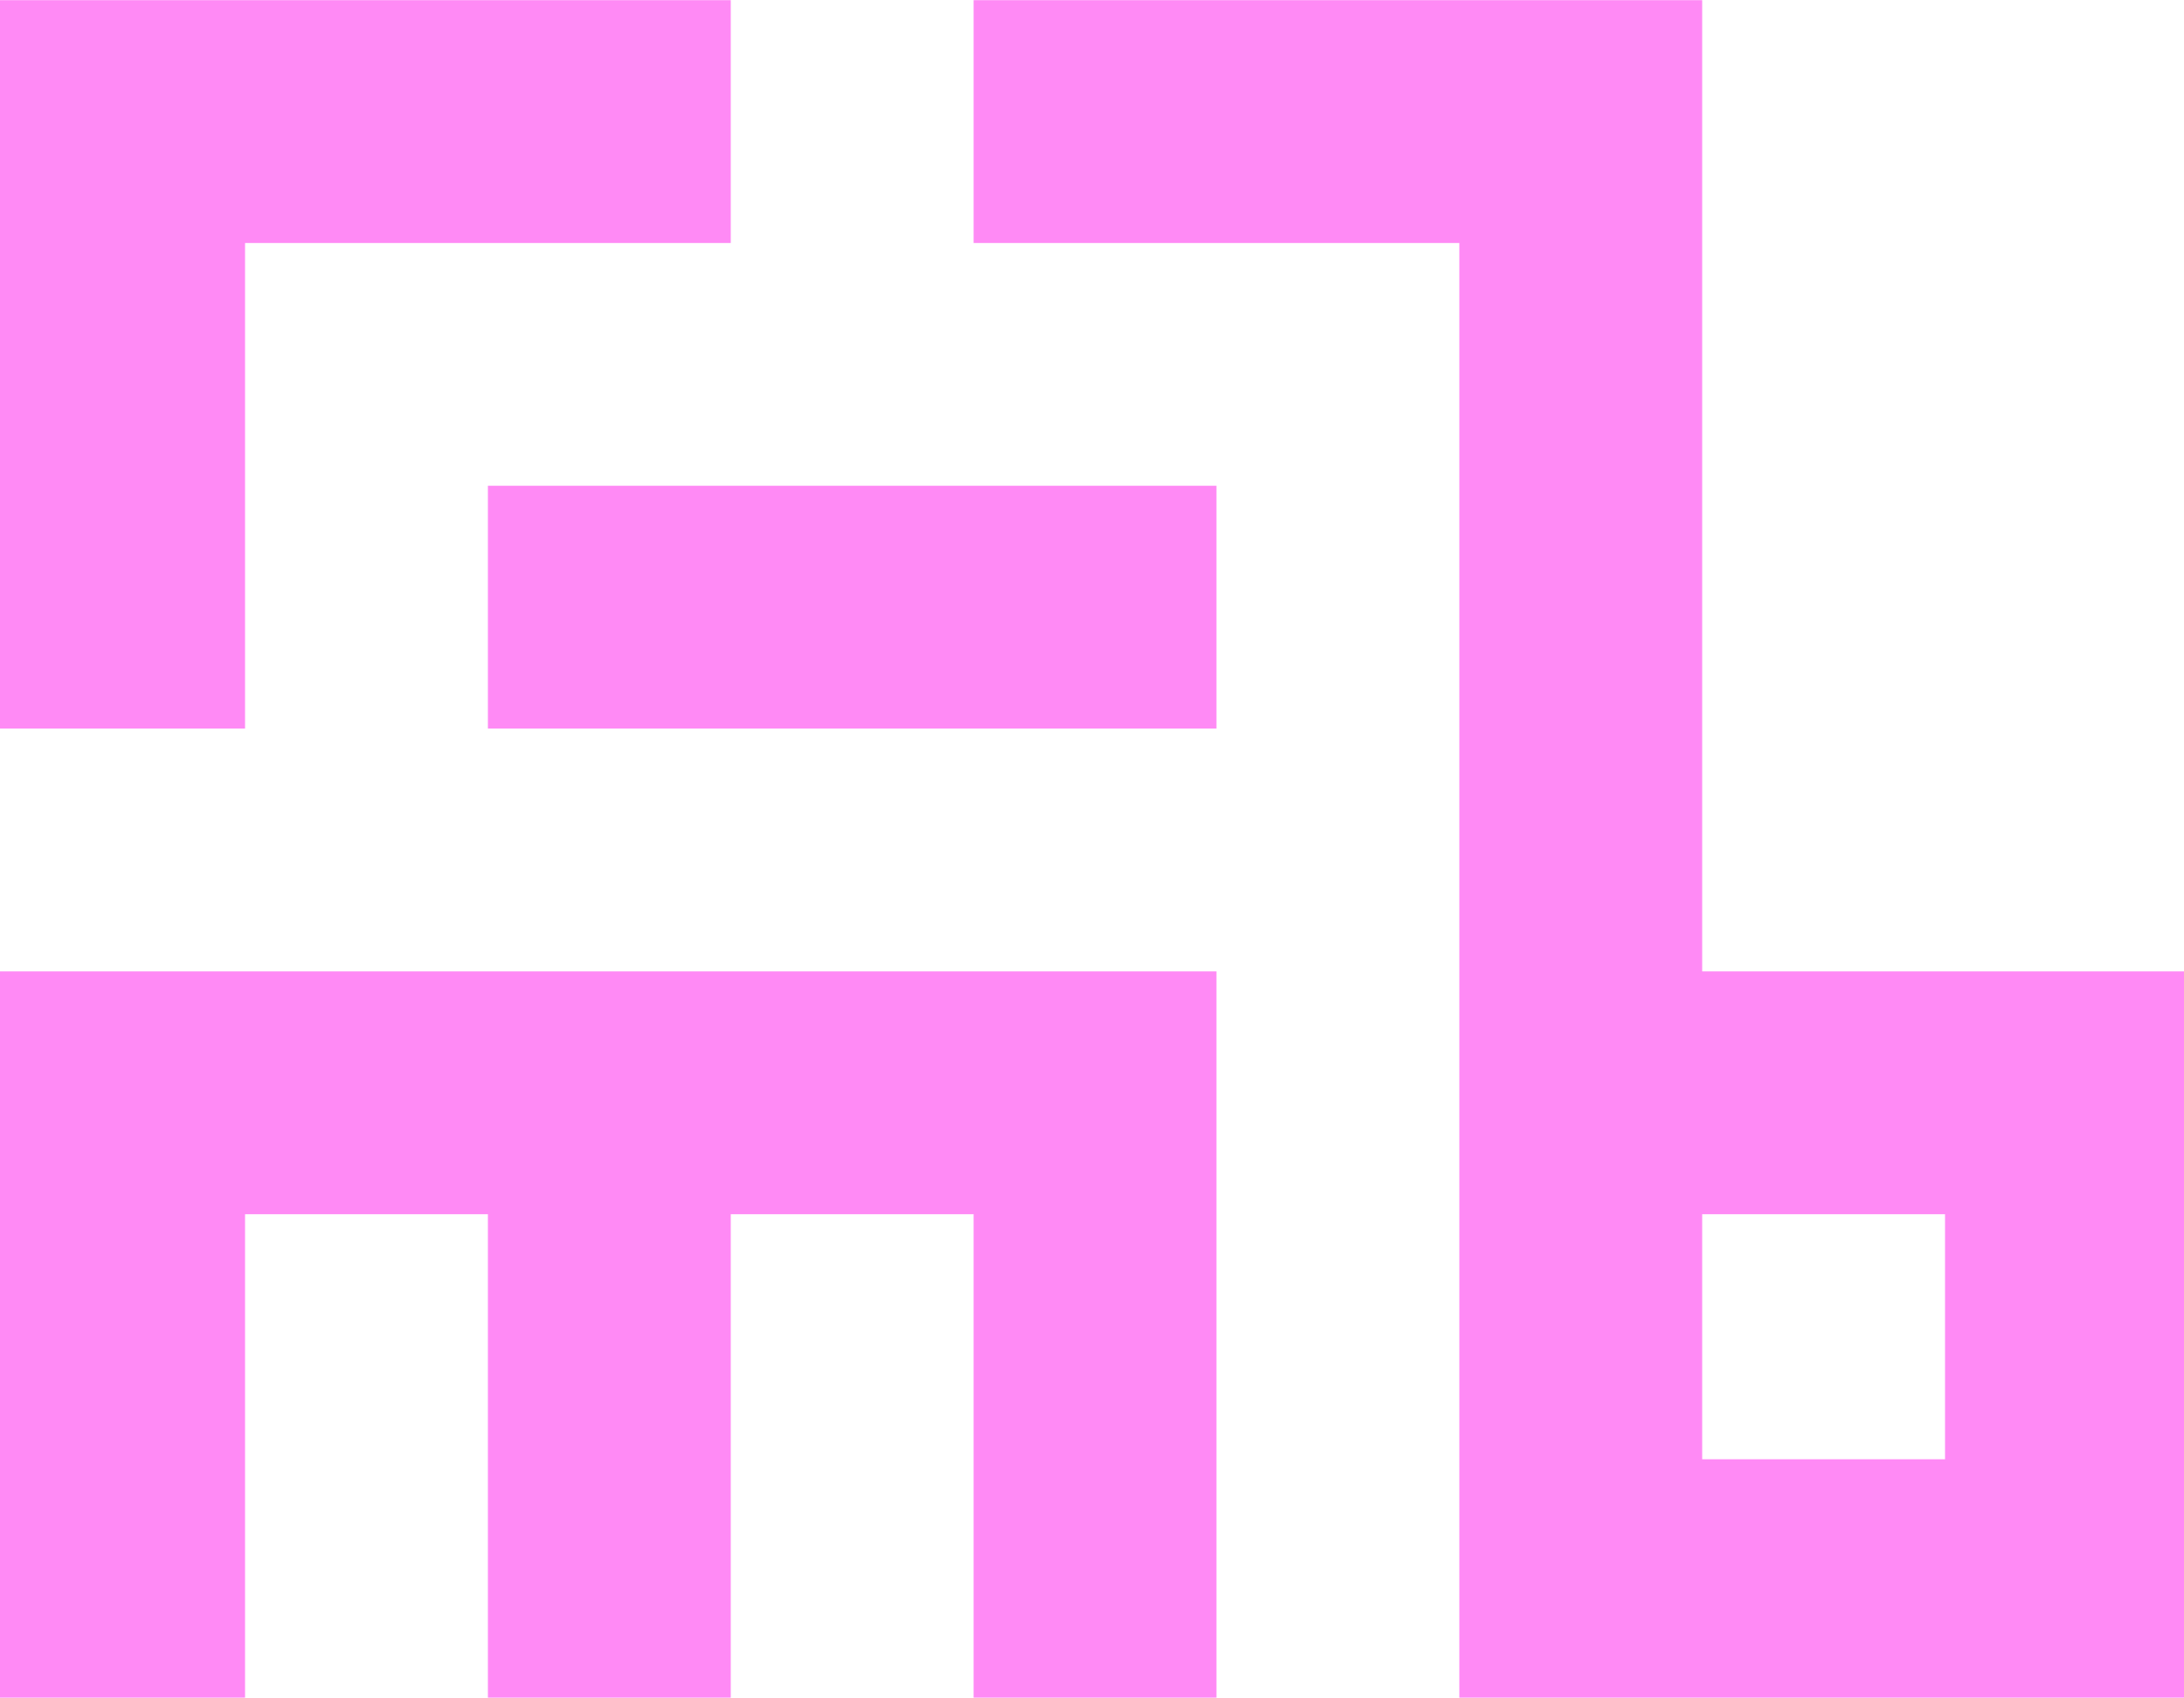 
<svg xmlns="http://www.w3.org/2000/svg" version="1.1" xmlns:xlink="http://www.w3.org/1999/xlink" preserveAspectRatio="none" x="0px" y="0px" width="337px" height="262px" viewBox="0 0 337 262">
<defs>
<g id="assets_r_logo_6_Layer0_0_FILL">
<path fill="#FF8AF5" stroke="none" d="
M -2.75 8.3
L -2.75 19.45 2.8 19.45 2.8 2.75 -25 2.75 -25 19.45 -19.4 19.45 -19.4 8.3 -13.85 8.3 -13.85 19.45 -8.3 19.45 -8.3 8.3 -2.75 8.3
M -2.75 -19.45
L -2.75 -13.9 8.35 -13.9 8.35 19.45 25 19.45 25 2.75 13.9 2.75 13.9 -19.45 -2.75 -19.45
M 13.9 13.9
L 13.9 8.3 19.45 8.3 19.45 13.9 13.9 13.9
M -25 -19.45
L -25 -2.8 -19.4 -2.8 -19.4 -13.9 -8.3 -13.9 -8.3 -19.45 -25 -19.45
M 2.8 -2.8
L 2.8 -8.35 -13.85 -8.35 -13.85 -2.8 2.8 -2.8 Z"/>
</g>
</defs>

<g transform="matrix( 6.752, 0, 0, 6.752, 168.8,131.35) ">
<g transform="matrix( 1, 0, 0, 1, 0,0) ">
<use xlink:href="#assets_r_logo_6_Layer0_0_FILL"/>
</g>
</g>
</svg>
